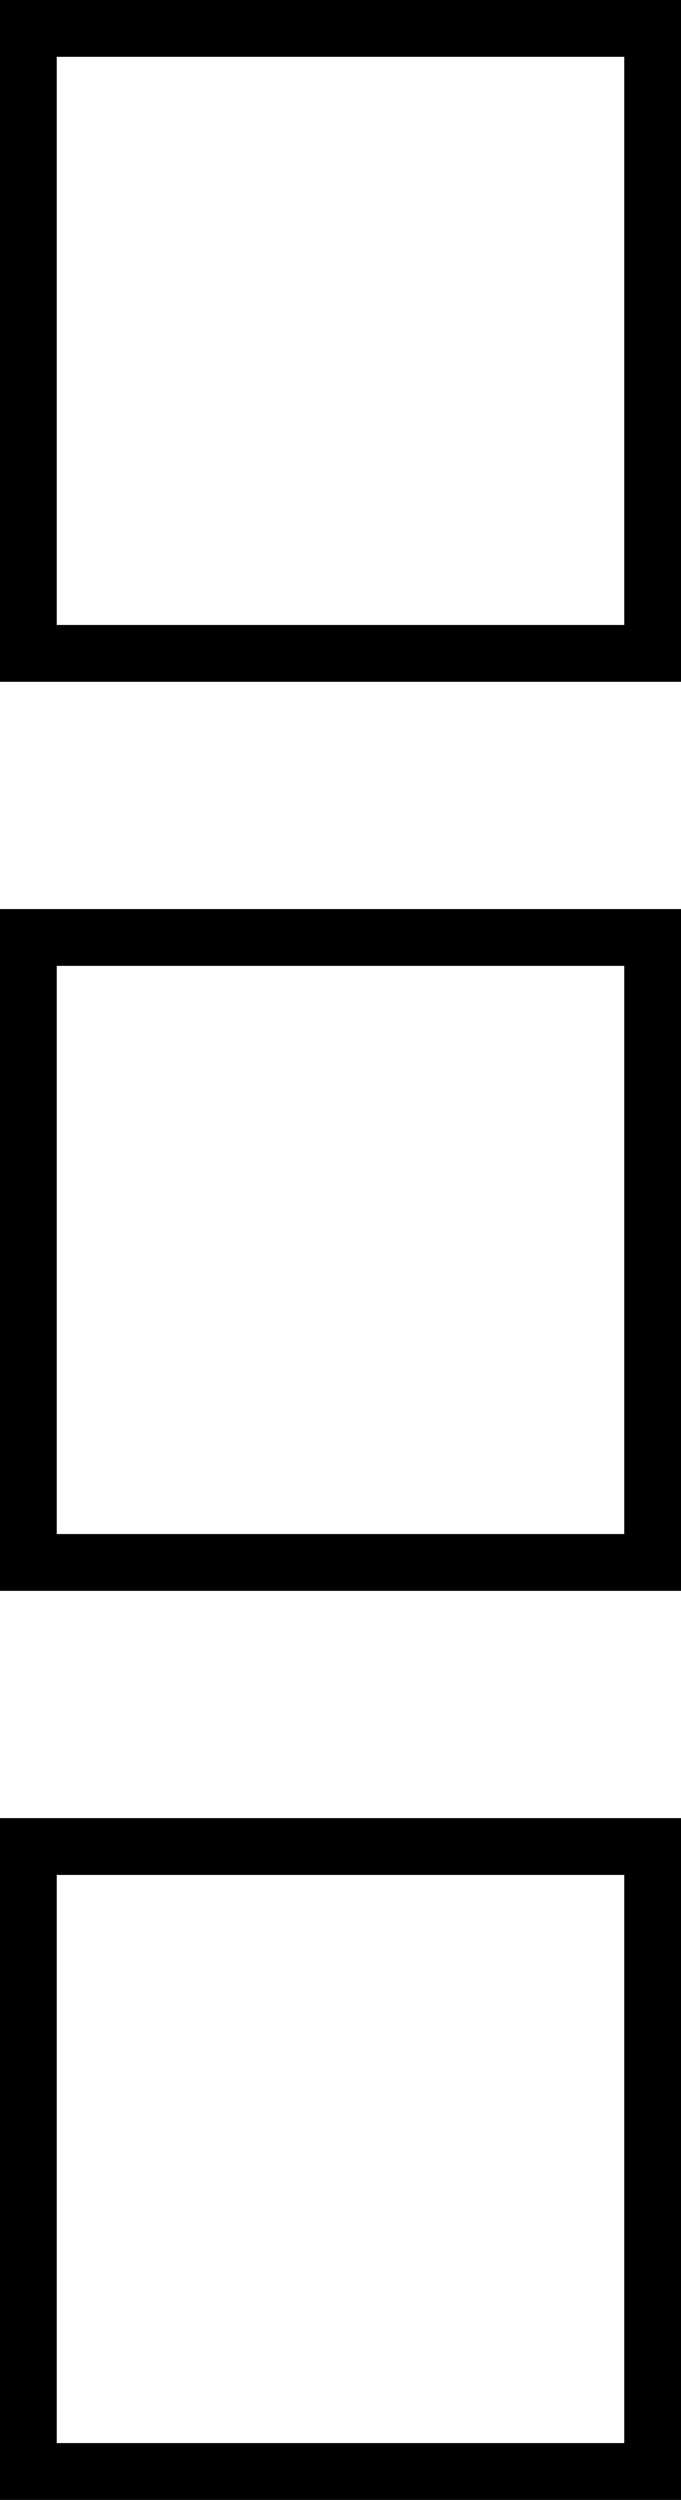 <svg width="12" height="44" viewBox="0 0 12 44" fill="none" xmlns="http://www.w3.org/2000/svg">
<rect x="0.5" y="0.5" width="11" height="11" stroke="black"/>
<rect x="0.5" y="16.5" width="11" height="11" stroke="black"/>
<rect x="0.5" y="32.5" width="11" height="11" stroke="black"/>
</svg>
